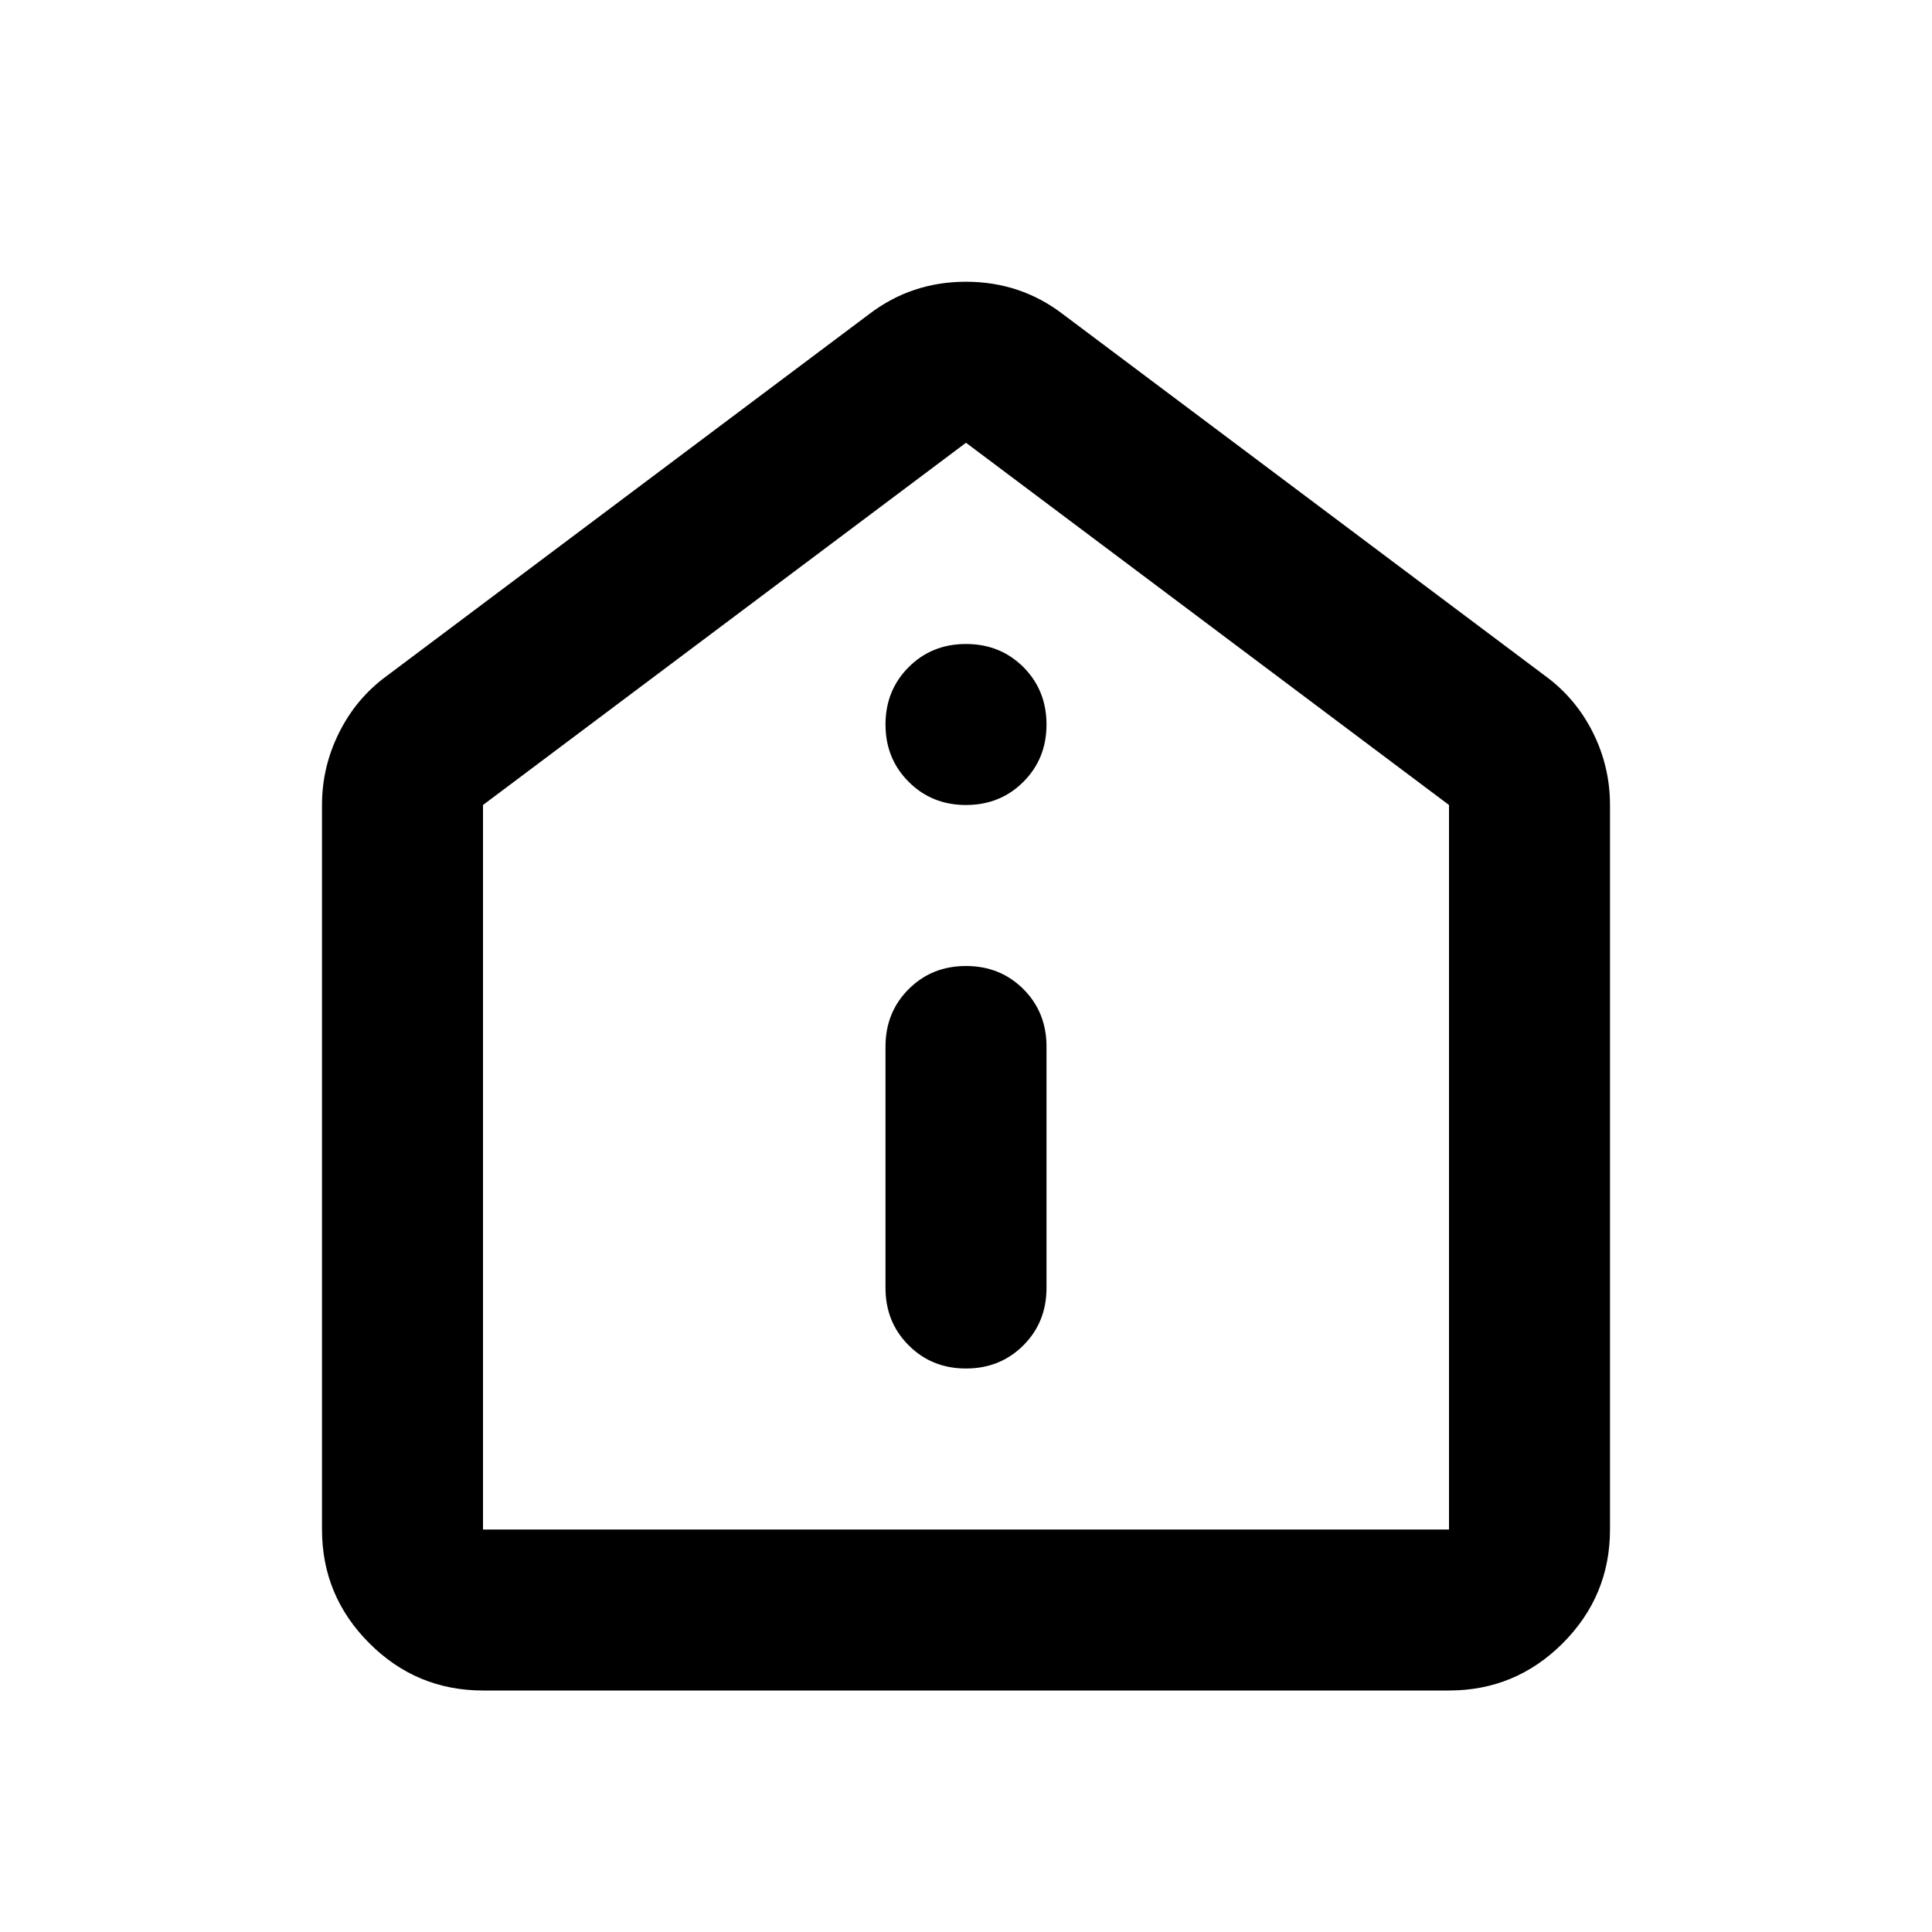 <svg xmlns="http://www.w3.org/2000/svg" width="1em" height="1em" viewBox="0 0 24 24"><path fill="currentColor" d="M12 17q.425 0 .713-.288Q13 16.425 13 16v-3q0-.425-.287-.713Q12.425 12 12 12t-.712.287Q11 12.575 11 13v3q0 .425.288.712q.287.288.712.288Zm0-7q.425 0 .713-.288Q13 9.425 13 9t-.287-.713Q12.425 8 12 8t-.712.287Q11 8.575 11 9t.288.712Q11.575 10 12 10ZM6 21q-.825 0-1.412-.587Q4 19.825 4 19v-9q0-.475.213-.9q.212-.425.587-.7l6-4.5q.525-.4 1.2-.4q.675 0 1.2.4l6 4.5q.375.275.588.7q.212.425.212.9v9q0 .825-.587 1.413Q18.825 21 18 21Zm0-2h12v-9l-6-4.5L6 10v9Zm6-6.75Z"/></svg>